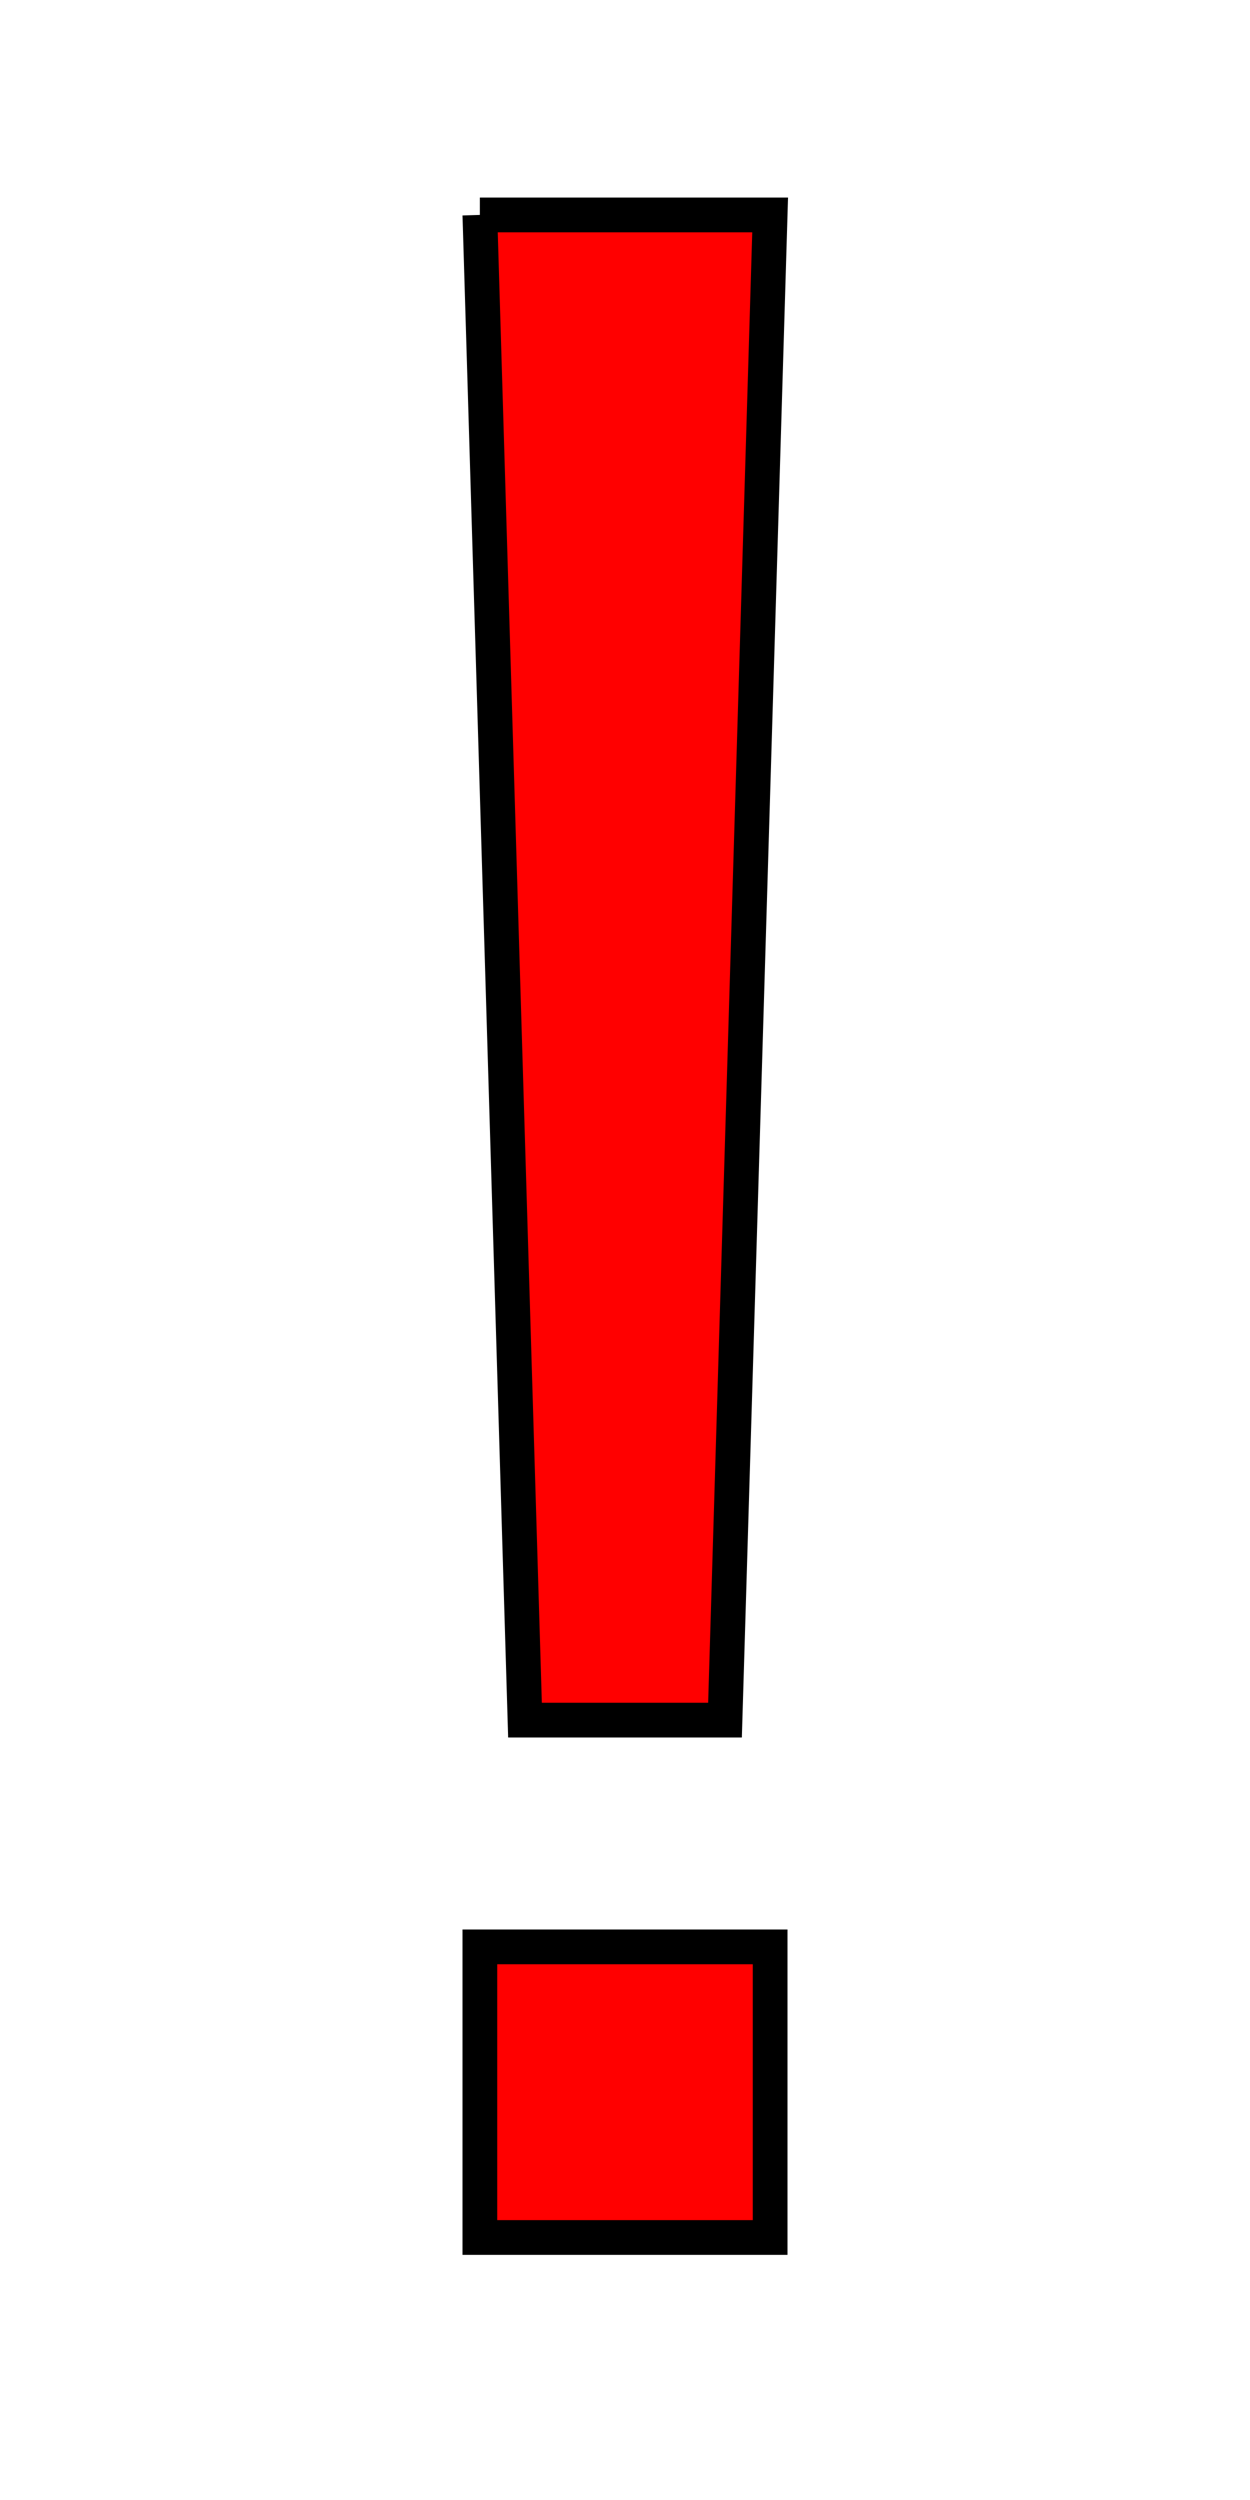 <svg xmlns="http://www.w3.org/2000/svg" xmlns:xlink="http://www.w3.org/1999/xlink" width="36" height="72"><path fill="red" stroke="black" d="M13.82 6.19L22.18 6.19L20.88 49.54L15.12 49.54L13.82 6.19M13.82 56.07L22.18 56.07L22.18 64.44L13.82 64.44L13.82 56.07Z"/></svg>